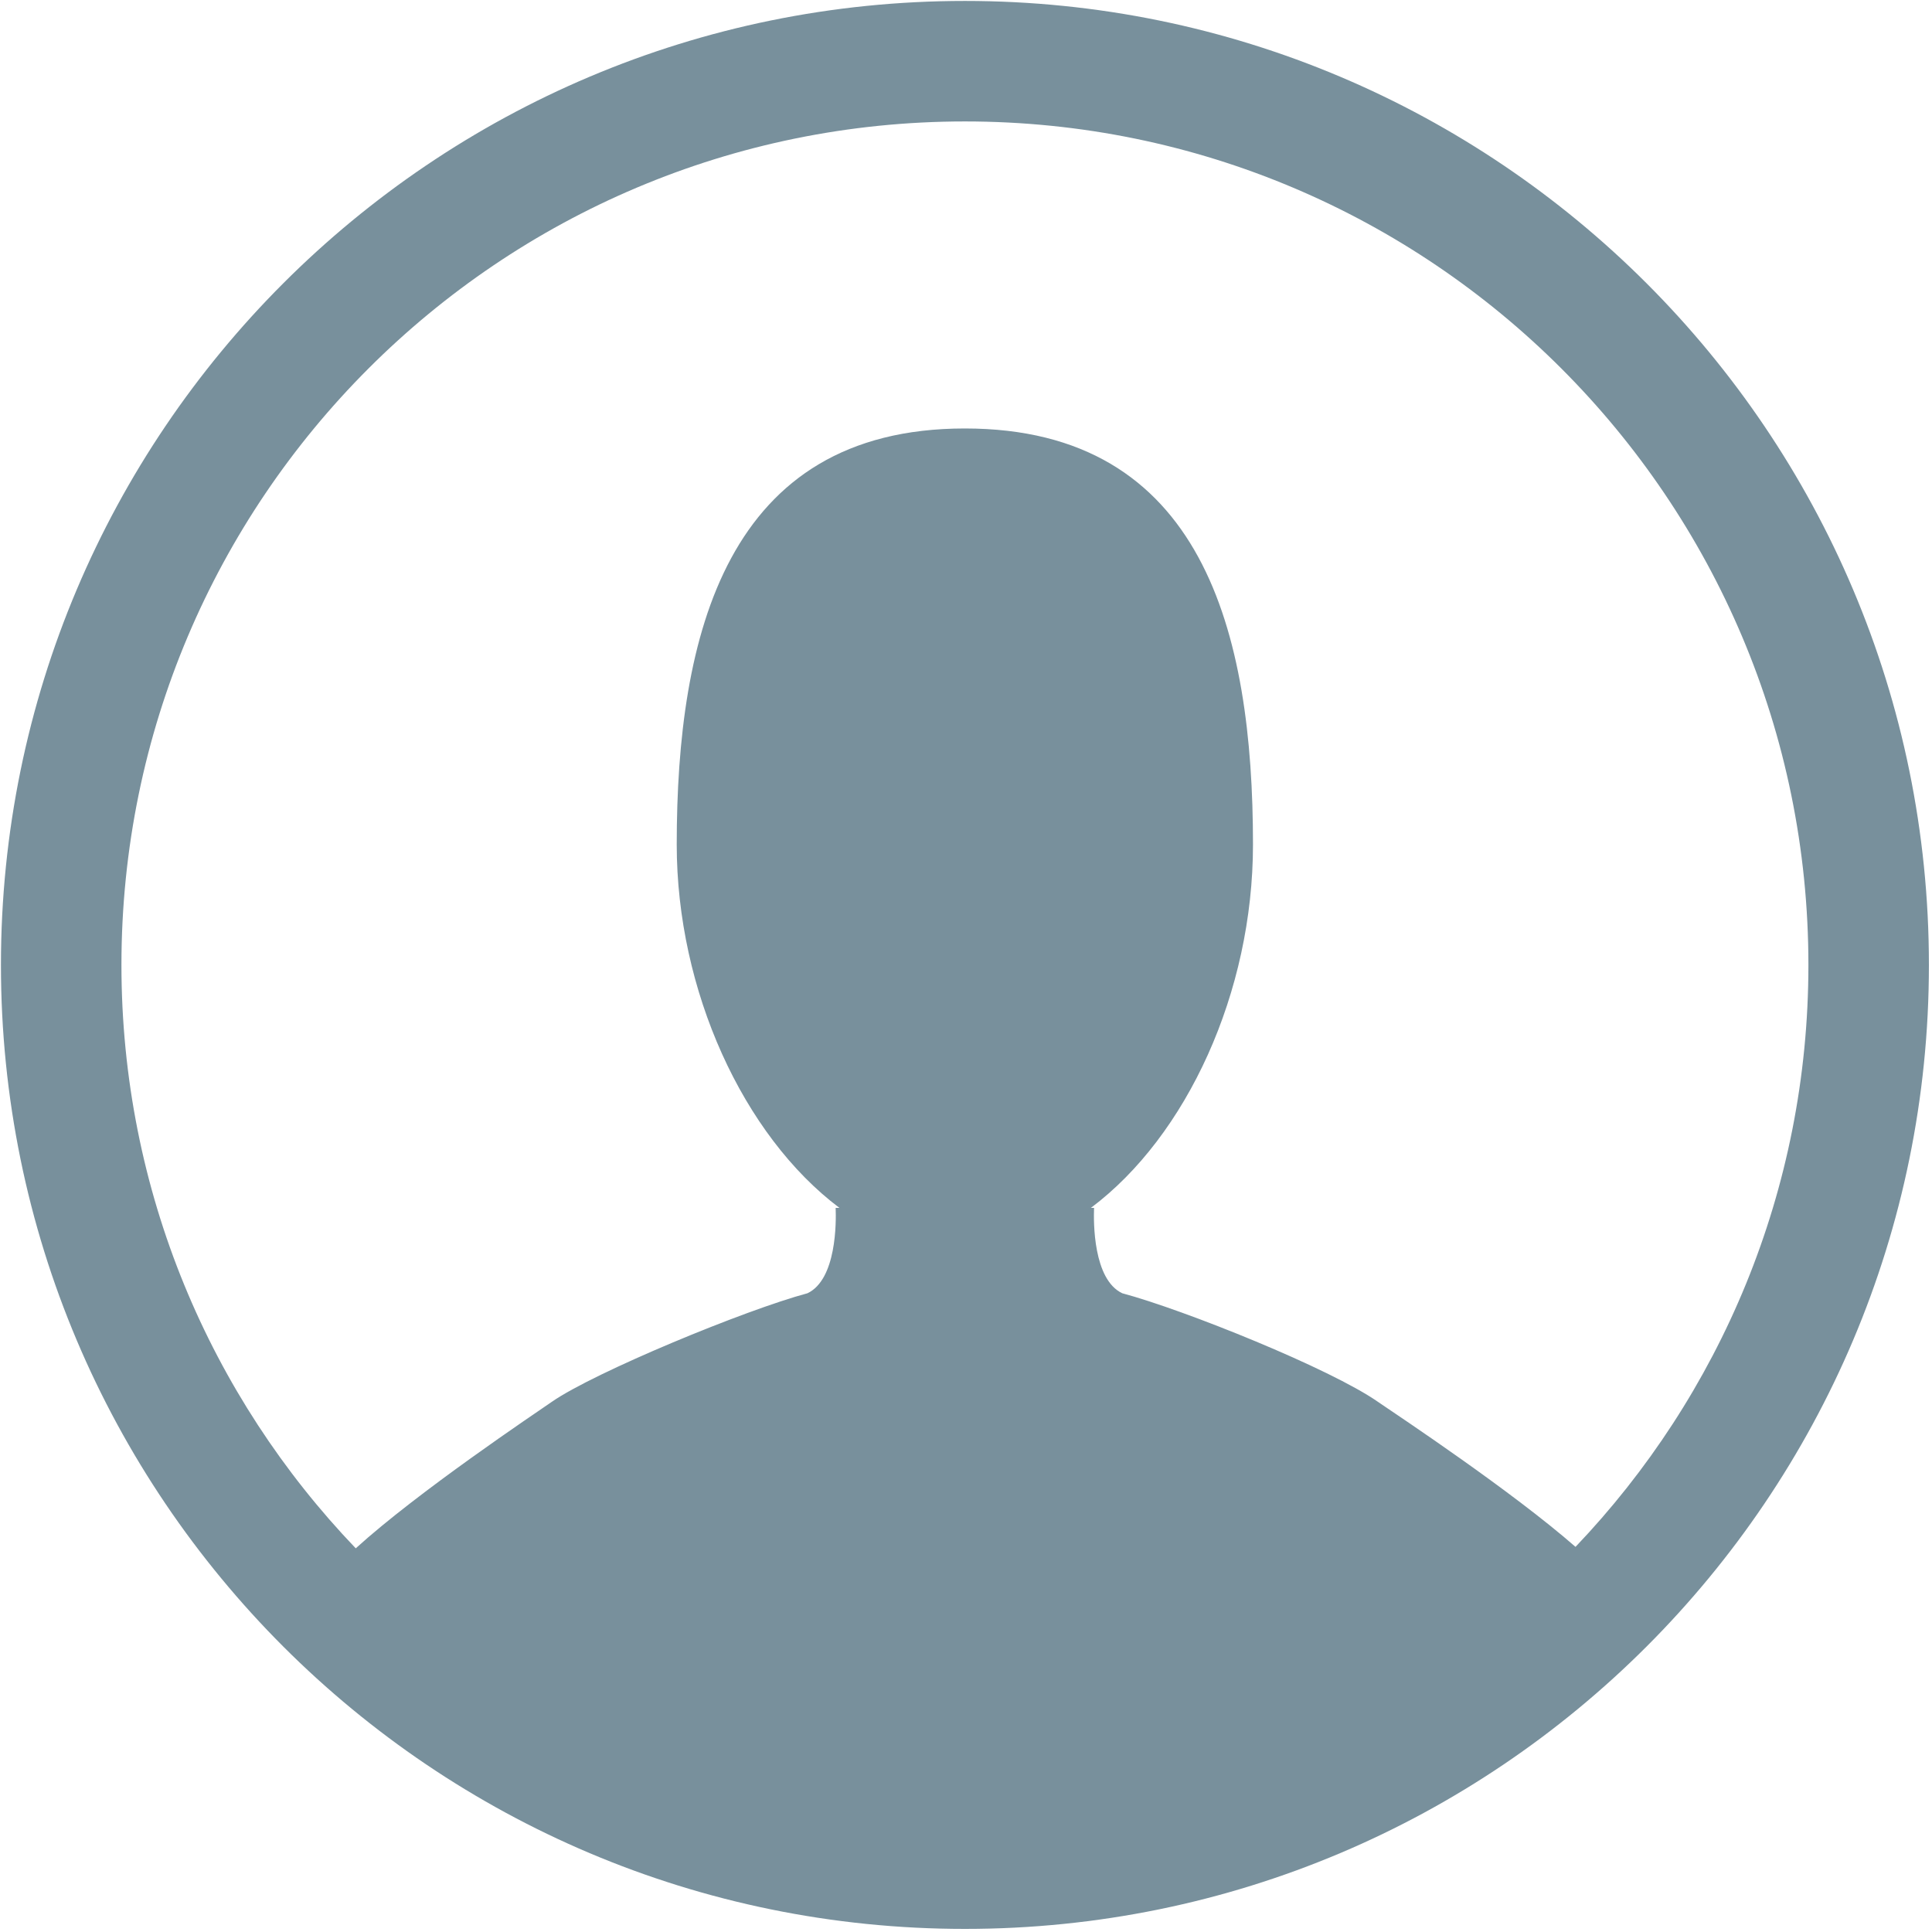 <?xml version="1.0" standalone="no"?><!DOCTYPE svg PUBLIC "-//W3C//DTD SVG 1.1//EN" "http://www.w3.org/Graphics/SVG/1.1/DTD/svg11.dtd"><svg width="200" height="200" viewBox="0 0 200 200" version="1.1" xmlns="http://www.w3.org/2000/svg" xmlns:xlink="http://www.w3.org/1999/xlink"><defs><style type="text/css"><![CDATA[
@font-face { font-family: ifont; src: url("//at.alicdn.com/t/font_1442373896_4754455.eot?#iefix") format("embedded-opentype"), url("//at.alicdn.com/t/font_1442373896_4754455.woff") format("woff"), url("//at.alicdn.com/t/font_1442373896_4754455.ttf") format("truetype"), url("//at.alicdn.com/t/font_1442373896_4754455.svg#ifont") format("svg"); }

]]></style></defs><g class="transform-group"><g transform="scale(0.195, 0.195)"><path d="M512.25 0.5c-282.632 0-511.75 229.118-511.75 511.75s229.118 511.75 511.75 511.75 511.75-229.118 511.75-511.75S794.882 0.5 512.25 0.5zM836.395 821.182c-34.084-29.763-92.634-68.643-104.899-76.993l0.001 0C706.405 726.645 628.768 695.38 595.764 686.548c-15.483-7.334-15.252-37.883-14.959-45.311L579.117 641.237c50.946-38.189 86.055-114.539 86.055-192.896 0-112.439-26.437-220.881-152.959-220.881-126.841 0-152.959 109.941-152.959 220.881 0 77.454 35.262 154.45 86.392 192.896l-2.023 0c0.293 7.428 0.526 37.976-14.959 45.311-33.003 8.832-113.178 41.977-135.733 57.641-9.168 6.367-70.97 47.689-104.076 77.771C111.809 741.531 64.469 632.42 64.469 512.25c0-247.303 200.478-447.781 447.781-447.781s447.781 200.478 447.781 447.781C960.031 632.032 912.999 740.829 836.395 821.182z" fill="#78909c"></path></g></g></svg>